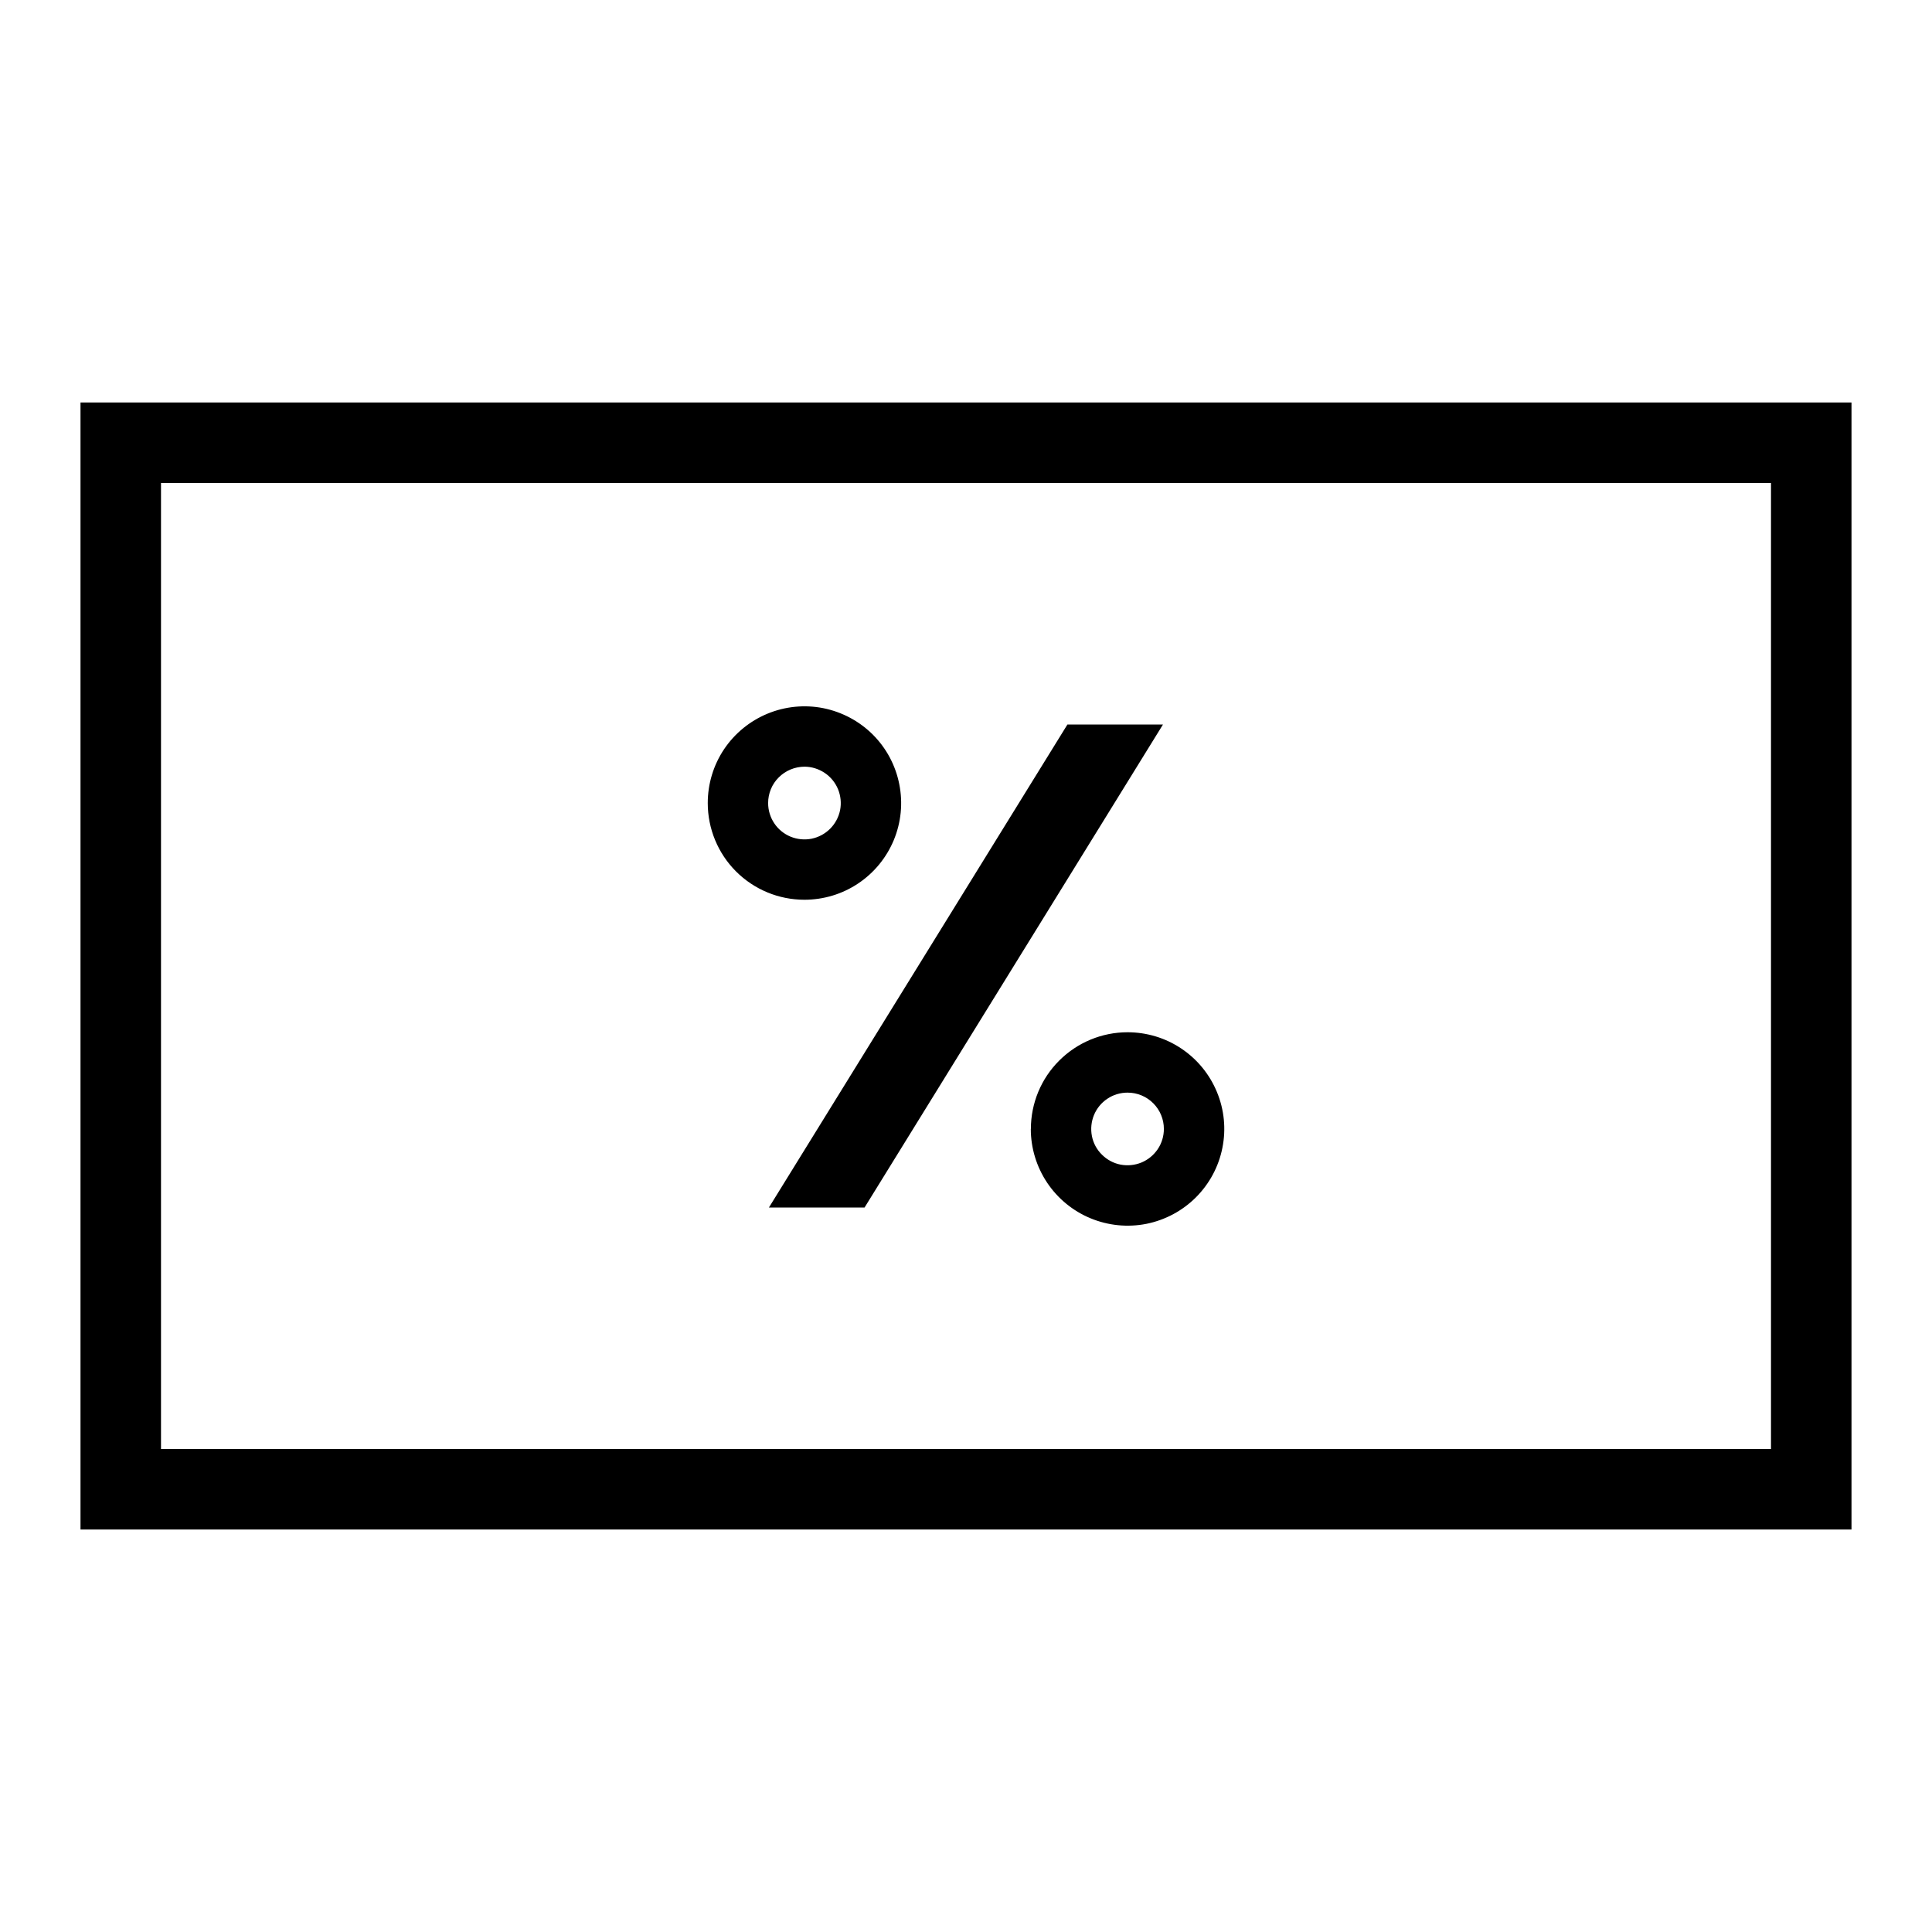<svg width="24" height="24" viewBox="0 0 24 24" fill="none" xmlns="http://www.w3.org/2000/svg">
<path d="M1 5V19H23V5H1ZM22 18H2V6H22V18ZM10.74 15L14.447 9H13.26L9.552 15H10.74ZM12.805 14.024C12.805 14.262 12.876 14.494 13.008 14.692C13.14 14.889 13.327 15.043 13.547 15.134C13.767 15.225 14.008 15.249 14.241 15.203C14.474 15.156 14.688 15.042 14.856 14.874C15.024 14.706 15.139 14.492 15.185 14.259C15.232 14.026 15.208 13.784 15.117 13.565C15.026 13.345 14.872 13.157 14.674 13.025C14.477 12.893 14.244 12.823 14.007 12.823C13.688 12.823 13.383 12.95 13.158 13.175C12.932 13.4 12.806 13.706 12.806 14.024H12.805ZM14.458 14.024C14.458 14.113 14.432 14.201 14.382 14.275C14.332 14.349 14.262 14.407 14.18 14.441C14.097 14.475 14.006 14.484 13.919 14.467C13.831 14.45 13.751 14.406 13.688 14.343C13.624 14.28 13.581 14.2 13.564 14.112C13.547 14.025 13.556 13.934 13.59 13.851C13.624 13.769 13.682 13.698 13.756 13.649C13.83 13.599 13.918 13.573 14.007 13.573C14.127 13.573 14.241 13.62 14.326 13.705C14.411 13.79 14.458 13.904 14.458 14.024H14.458ZM9.993 11.177C10.23 11.177 10.463 11.107 10.66 10.975C10.858 10.843 11.012 10.655 11.103 10.436C11.194 10.216 11.218 9.975 11.171 9.741C11.125 9.508 11.011 9.294 10.843 9.126C10.675 8.958 10.46 8.844 10.227 8.797C9.994 8.751 9.753 8.775 9.533 8.866C9.314 8.957 9.126 9.111 8.994 9.308C8.862 9.506 8.792 9.738 8.792 9.976C8.792 10.294 8.918 10.6 9.143 10.825C9.369 11.051 9.674 11.177 9.993 11.177ZM9.993 9.524C10.082 9.524 10.169 9.551 10.244 9.601C10.318 9.65 10.376 9.721 10.41 9.803C10.444 9.886 10.453 9.976 10.436 10.064C10.418 10.152 10.375 10.232 10.312 10.295C10.249 10.358 10.169 10.401 10.081 10.419C9.993 10.436 9.903 10.427 9.82 10.393C9.738 10.359 9.667 10.301 9.618 10.227C9.568 10.152 9.542 10.065 9.542 9.976C9.542 9.856 9.589 9.741 9.674 9.657C9.759 9.572 9.873 9.525 9.993 9.524Z" fill="black"/>
</svg>
